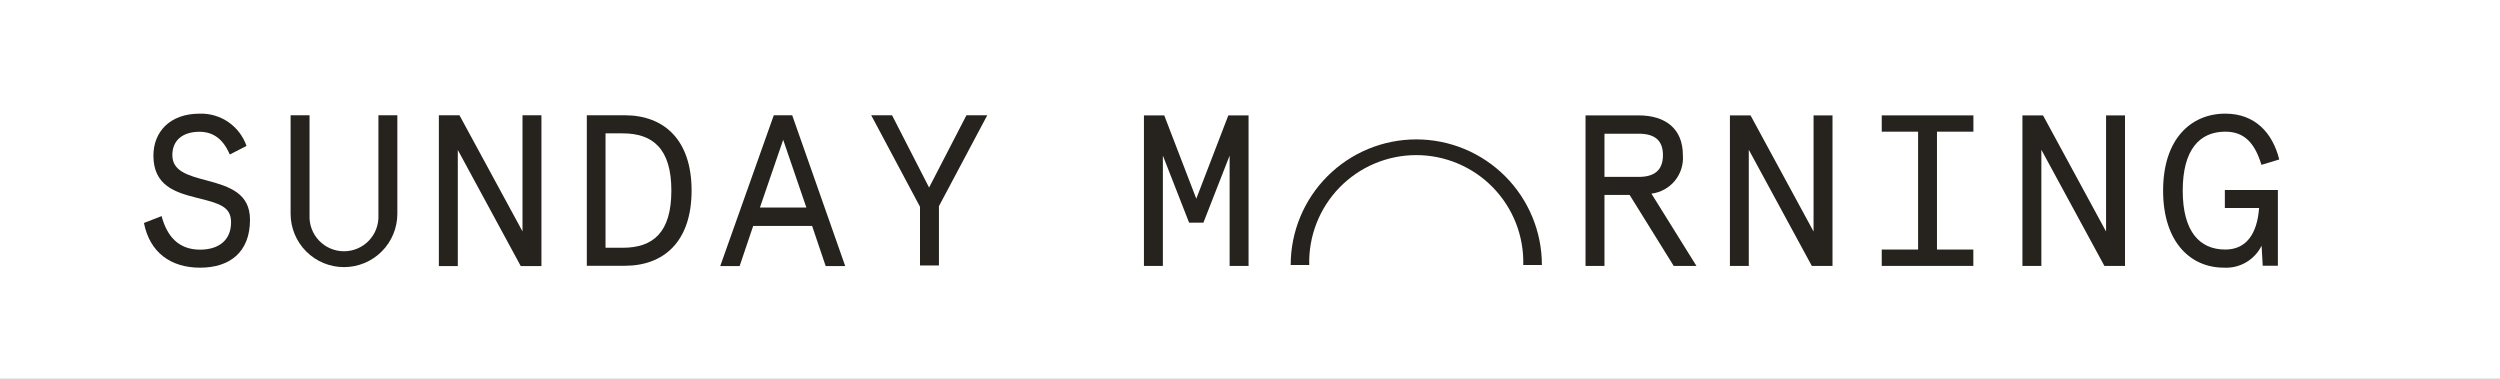 <svg width="330" height="50" viewBox="0 0 330 50" fill="none" xmlns="http://www.w3.org/2000/svg">
<rect x="0" y="0" width="330" height="50" fill="#808080" stroke="none"/>
<g clip-path="url(#clip0_207:3)">
<rect width="330" height="50" fill="white"/>
<path d="M30.33 20.394C29.48 18.394 28.17 17.394 26.33 17.394C24.14 17.394 22.75 18.504 22.75 20.464C22.75 22.584 24.75 23.154 27.35 23.834C30.35 24.634 33 25.544 33 29.004C33 33.344 30.27 35.334 26.41 35.334C22.55 35.334 19.77 33.334 19 29.434L21.33 28.524C22.04 31.194 23.57 32.954 26.41 32.954C28.82 32.954 30.5 31.754 30.5 29.344C30.5 27.274 28.97 26.844 25.99 26.114C23.17 25.404 20.25 24.524 20.25 20.544C20.25 17.394 22.44 15.004 26.33 15.004C27.685 14.956 29.02 15.343 30.137 16.11C31.255 16.877 32.097 17.983 32.54 19.264L30.33 20.394Z" fill="#26231E"/>
<path d="M38.36 15.214H40.86V28.404C40.831 29.019 40.927 29.633 41.143 30.21C41.358 30.786 41.688 31.313 42.113 31.758C42.538 32.204 43.049 32.558 43.615 32.8C44.181 33.042 44.789 33.167 45.405 33.167C46.02 33.167 46.63 33.042 47.195 32.8C47.761 32.558 48.272 32.204 48.697 31.758C49.122 31.313 49.452 30.786 49.667 30.21C49.883 29.633 49.979 29.019 49.95 28.404V15.214H52.45V28.214C52.45 30.082 51.708 31.874 50.387 33.196C49.065 34.517 47.273 35.259 45.405 35.259C43.536 35.259 41.745 34.517 40.423 33.196C39.102 31.874 38.36 30.082 38.36 28.214V15.214Z" fill="#26231E"/>
<path d="M71.47 15.214V35.124H68.74L60.43 19.794V35.124H57.93V15.214H60.65L68.97 30.544V15.214H71.47Z" fill="#26231E"/>
<path d="M82.46 15.214C87.63 15.214 91.29 18.424 91.29 25.154C91.29 31.884 87.63 35.084 82.46 35.084H77.46V15.214H82.46ZM79.93 17.604V32.704H82.2C86.2 32.704 88.62 30.704 88.62 25.154C88.62 19.604 86.15 17.604 82.2 17.604H79.93Z" fill="#26231E"/>
<path d="M104.57 15.214L111.57 35.124H108.99L107.2 29.824H99.42L97.63 35.124H95.07L102.14 15.214H104.57ZM100.31 27.394H106.44L103.38 18.454L100.31 27.394Z" fill="#26231E"/>
<path d="M115 15.214H117.75L122.64 24.754L127.57 15.214H130.32L123.94 27.214V35.044H121.44V27.294L115 15.214Z" fill="#26231E"/>
<path d="M153.68 15.23L157.91 26.23L162.14 15.23H164.81V35.1H162.31V20.54L158.85 29.39H156.96L153.5 20.54V35.1H151V15.23H153.68Z" fill="#26231E"/>
<path d="M215.11 25.73H211.79V35.1H209.29V15.23H216.29C219.81 15.23 222.14 16.96 222.14 20.48C222.237 21.698 221.859 22.907 221.086 23.854C220.312 24.8 219.203 25.412 217.99 25.56L223.93 35.1H220.93L215.11 25.73ZM211.79 17.65V23.35H216.31C218.38 23.35 219.51 22.47 219.51 20.48C219.51 18.49 218.38 17.65 216.31 17.65H211.79Z" fill="#26231E"/>
<path d="M241.89 15.23V35.1H239.16L230.84 19.77V35.1H228.35V15.23H231.07L239.39 30.56V15.23H241.89Z" fill="#26231E"/>
<path d="M248.39 35.1V32.94H253.19V17.38H248.39V15.23H260.49V17.38H255.68V32.94H260.48V35.1H248.39Z" fill="#26231E"/>
<path d="M280.5 15.23V35.1H277.78L269.46 19.77V35.1H266.96V15.23H269.68L278 30.56V15.23H280.5Z" fill="#26231E"/>
<path d="M298.53 32.43C298.076 33.353 297.359 34.121 296.469 34.637C295.579 35.153 294.557 35.394 293.53 35.33C289.21 35.33 285.53 32.03 285.53 25.16C285.53 18.29 289.25 15 293.74 15C297.66 15 299.98 17.53 300.86 21.05L298.51 21.76C297.63 18.86 296.24 17.38 293.74 17.38C290.36 17.38 288.12 19.74 288.12 25.16C288.12 30.58 290.36 32.94 293.74 32.94C296.46 32.94 297.94 30.94 298.2 27.46H293.68V25.08H300.68V35.08H298.68L298.53 32.43Z" fill="#26231E"/>
<path d="M203.53 34.98H201.07C201.12 33.093 200.792 31.216 200.105 29.458C199.417 27.701 198.385 26.099 197.068 24.747C195.752 23.394 194.178 22.32 192.439 21.586C190.7 20.852 188.832 20.474 186.945 20.474C185.058 20.474 183.19 20.852 181.451 21.586C179.712 22.32 178.138 23.394 176.822 24.747C175.505 26.099 174.473 27.701 173.785 29.458C173.098 31.216 172.77 33.093 172.82 34.98H170.37C170.37 30.583 172.117 26.366 175.226 23.256C178.336 20.147 182.553 18.4 186.95 18.4C191.347 18.4 195.564 20.147 198.674 23.256C201.783 26.366 203.53 30.583 203.53 34.98V34.98Z" fill="#26231E"/>
</g>
<defs>
<clipPath id="clip0_207:3">
<rect width="330" height="50" fill="white"/>
</clipPath>
</defs>
</svg>
